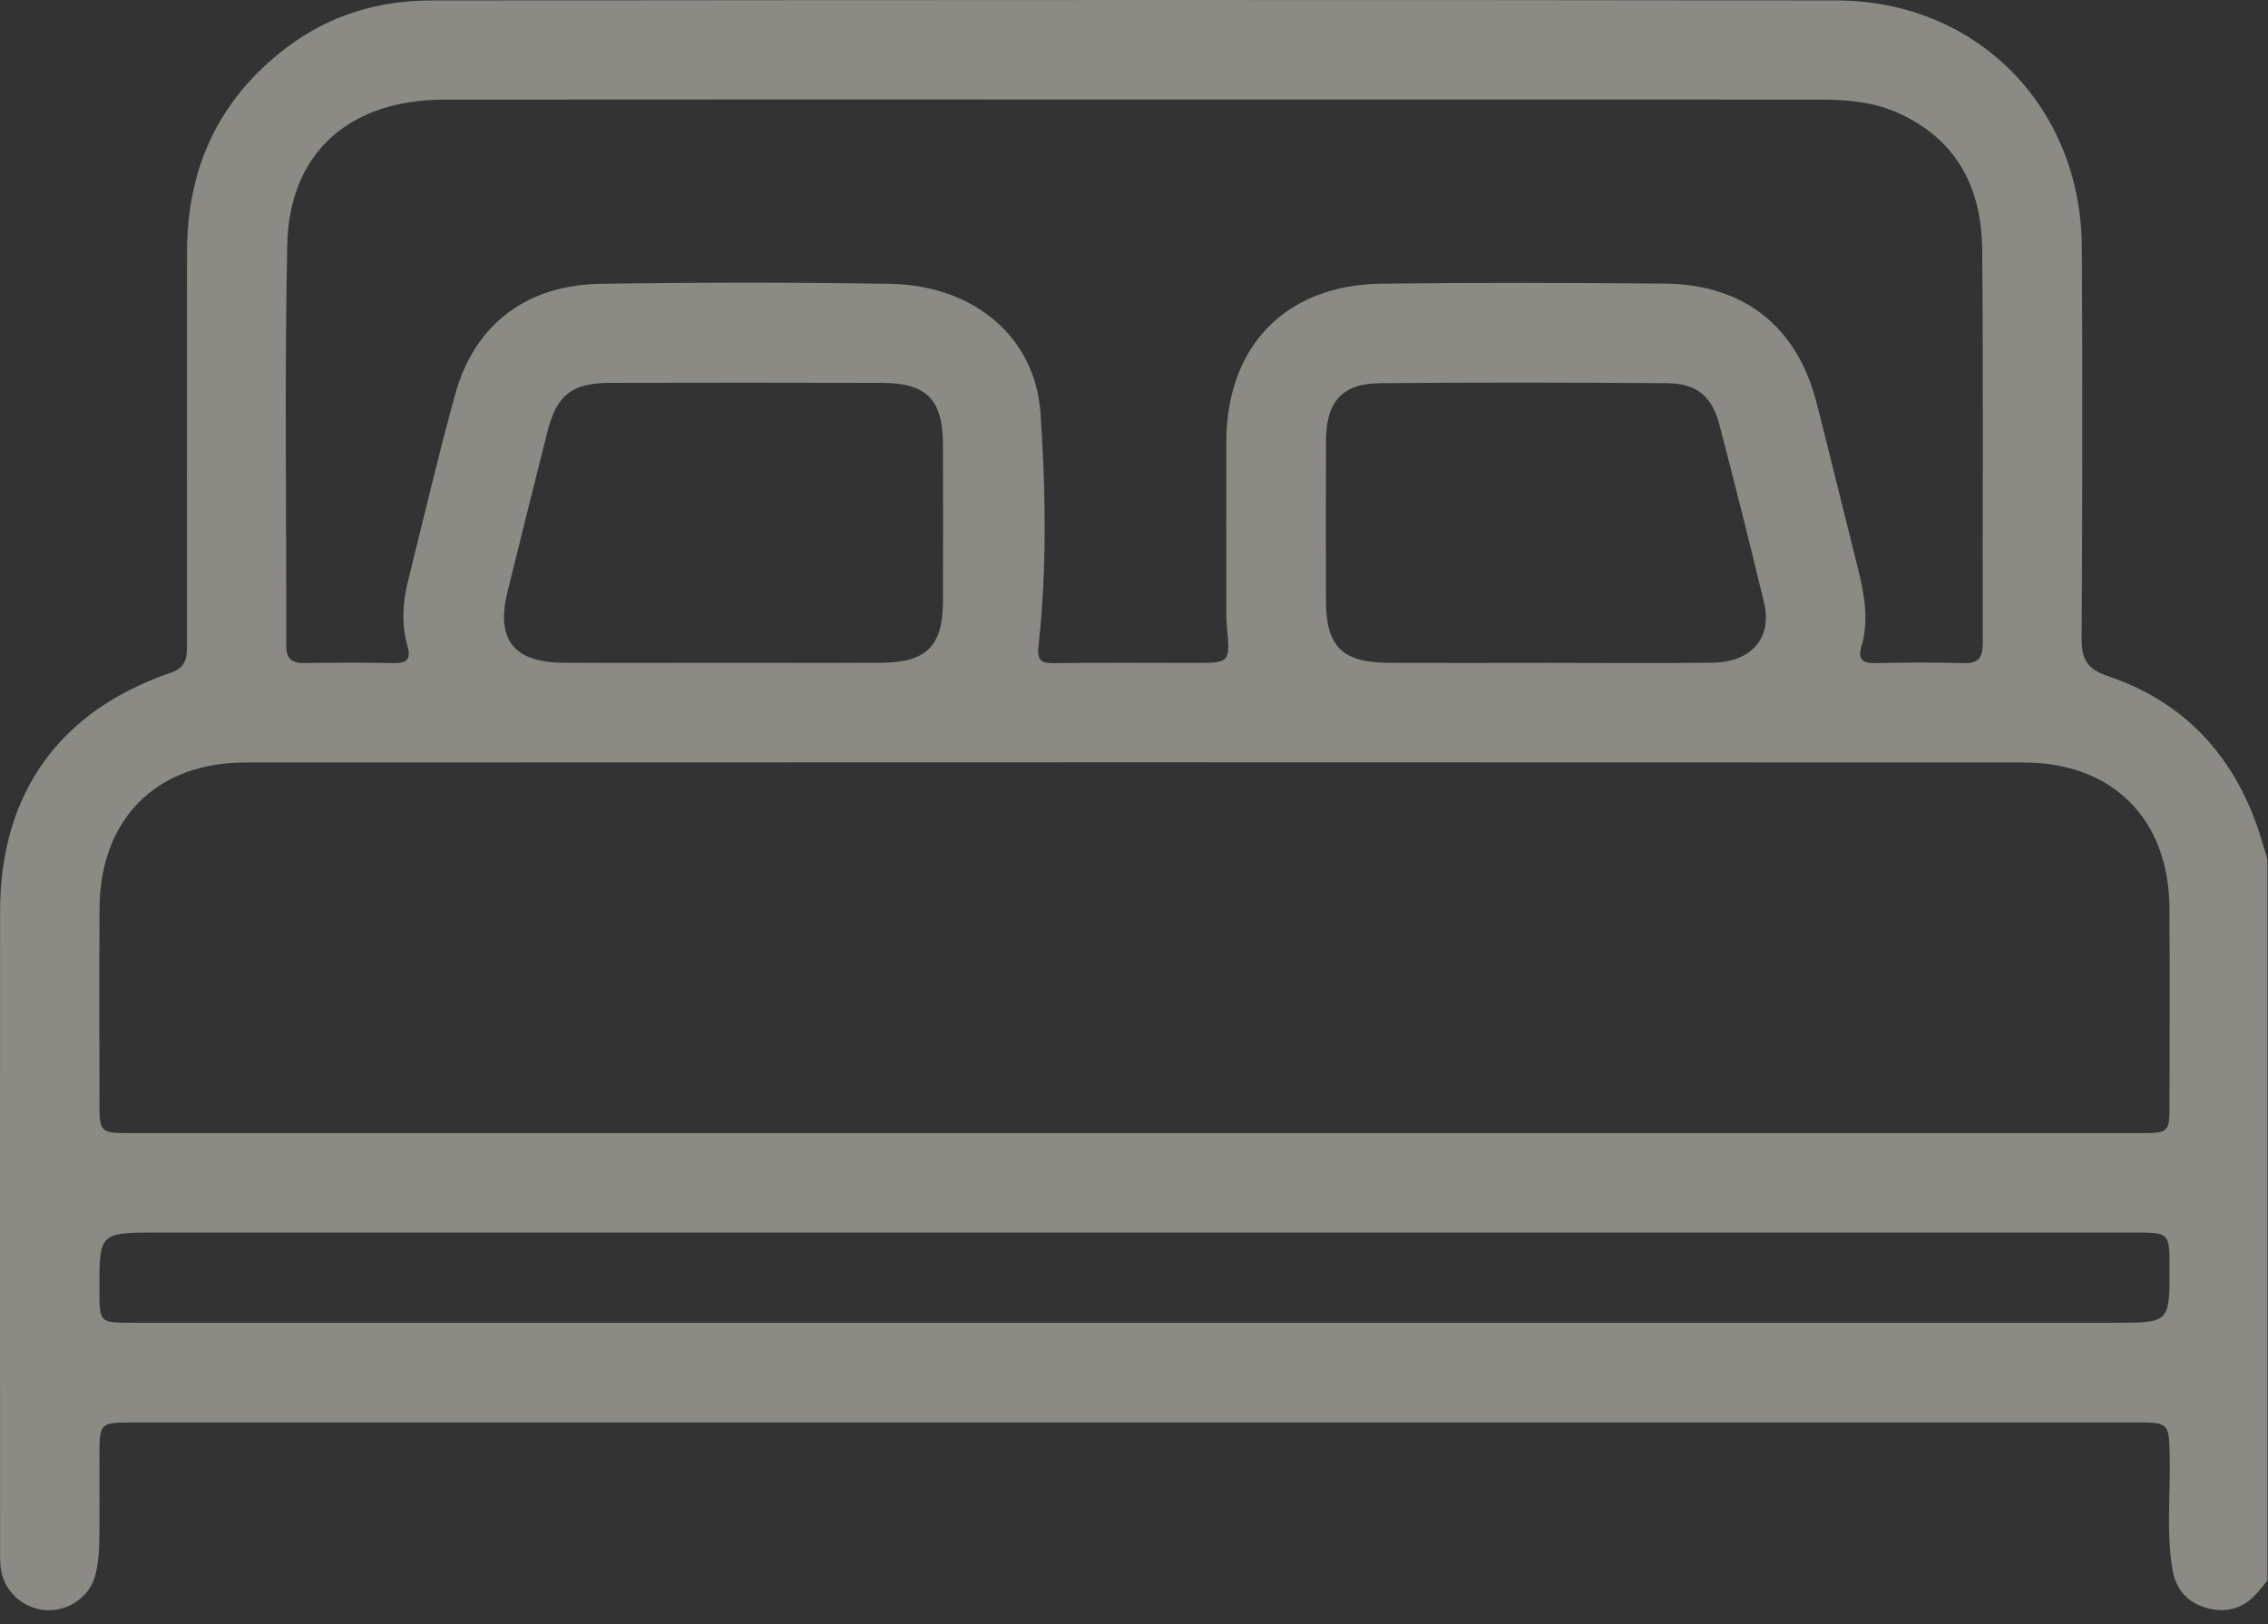 <svg width="155" height="111" viewBox="0 0 155 111" fill="none" xmlns="http://www.w3.org/2000/svg">
<rect x="0" y="0" width="155" height="111" fill="#333333" stroke="none"/>
<g opacity="0.47">
<path d="M49.346 45.295C52.97 45.295 56.595 45.311 60.219 45.29C63.318 45.272 64.433 44.161 64.443 41.116C64.455 37.542 64.454 33.968 64.444 30.394C64.435 27.307 63.339 26.175 60.278 26.165C54.086 26.145 47.894 26.15 41.703 26.163C39.093 26.168 38.048 26.989 37.417 29.489C36.494 33.147 35.579 36.806 34.678 40.47C33.884 43.696 35.109 45.264 38.473 45.289C42.097 45.315 45.721 45.295 49.346 45.295ZM105.73 45.299C109.507 45.299 113.284 45.336 117.06 45.286C119.701 45.252 121.129 43.584 120.56 41.196C119.592 37.134 118.568 33.085 117.514 29.044C117.002 27.082 115.954 26.201 113.95 26.186C107.404 26.138 100.856 26.127 94.31 26.187C91.718 26.21 90.632 27.456 90.622 30.11C90.608 33.735 90.614 37.361 90.619 40.987C90.623 44.213 91.711 45.288 95.003 45.299C98.579 45.312 102.154 45.302 105.73 45.299ZM77.546 90.394H144.515C148.275 90.394 148.275 90.394 148.272 86.65C148.27 84.229 148.27 84.228 145.774 84.228H10.779C6.786 84.228 6.786 84.228 6.795 88.188C6.8 90.391 6.8 90.394 9.066 90.394C31.893 90.394 54.72 90.394 77.546 90.394ZM77.526 6.803C61.802 6.803 46.079 6.791 30.356 6.809C23.863 6.816 19.76 10.443 19.63 16.749C19.441 25.867 19.585 34.991 19.562 44.113C19.56 45.065 19.986 45.325 20.853 45.311C22.868 45.279 24.885 45.273 26.9 45.315C27.782 45.333 28.109 45.059 27.853 44.17C27.423 42.677 27.52 41.174 27.889 39.688C28.945 35.437 29.942 31.169 31.109 26.947C32.421 22.199 35.95 19.478 41.02 19.398C47.62 19.294 54.224 19.292 60.825 19.396C66.502 19.485 70.758 22.985 71.112 28.252C71.466 33.514 71.557 38.823 70.979 44.095C70.874 45.055 71.061 45.333 72.025 45.319C75.2 45.274 78.375 45.303 81.55 45.303C84.077 45.303 84.071 45.303 83.852 42.889C83.807 42.388 83.809 41.882 83.808 41.378C83.805 37.649 83.799 33.92 83.808 30.19C83.824 23.648 87.868 19.465 94.413 19.386C100.863 19.307 107.314 19.325 113.764 19.382C119.195 19.43 122.819 22.318 124.151 27.537C125.098 31.245 125.999 34.965 126.935 38.675C127.395 40.497 127.757 42.321 127.213 44.186C126.945 45.101 127.328 45.33 128.183 45.314C130.198 45.275 132.216 45.264 134.23 45.316C135.258 45.342 135.51 44.878 135.507 43.946C135.486 34.975 135.55 26.005 135.467 17.035C135.428 12.778 133.675 9.429 129.573 7.655C127.924 6.941 126.162 6.807 124.393 6.806C108.771 6.801 93.148 6.803 77.526 6.803ZM77.542 77.435C100.423 77.435 123.304 77.436 146.185 77.434C148.264 77.434 148.269 77.426 148.271 75.326C148.274 70.891 148.297 66.456 148.263 62.021C148.218 55.972 144.378 52.11 138.306 52.107C97.786 52.089 57.265 52.089 16.745 52.107C10.683 52.11 6.848 55.984 6.803 62.037C6.771 66.421 6.794 70.806 6.796 75.191C6.797 77.43 6.8 77.434 9.05 77.434C31.881 77.435 54.711 77.435 77.542 77.435ZM154.959 108.015C154.766 108.246 154.568 108.474 154.38 108.709C153.47 109.85 152.289 110.267 150.889 109.906C149.549 109.561 148.717 108.669 148.479 107.293C148.037 104.74 148.338 102.164 148.283 99.599C148.231 97.208 148.27 97.206 145.885 97.206C100.317 97.205 54.749 97.205 9.181 97.206C6.797 97.206 6.797 97.208 6.795 99.601C6.794 101.566 6.82 103.533 6.781 105.498C6.766 106.247 6.689 107.017 6.488 107.734C6.086 109.171 4.613 110.131 3.133 110.034C1.633 109.935 0.336 108.818 0.08 107.337C-0.014 106.796 0.005 106.232 0.005 105.679C0.001 91.212 -0.004 76.745 0.005 62.278C0.01 54.246 4.033 48.586 11.658 45.977C12.776 45.595 12.78 44.869 12.78 43.988C12.776 35.066 12.772 26.144 12.781 17.222C12.786 11.462 14.958 6.759 19.598 3.242C22.532 1.019 25.886 0.035 29.488 0.031C61.496 -0.001 93.505 -0.018 125.513 0.03C135.075 0.045 142.215 7.273 142.276 16.854C142.332 25.776 142.315 34.698 142.263 43.62C142.255 45.026 142.612 45.717 144.061 46.205C149.28 47.963 152.663 51.629 154.388 56.84C154.594 57.461 154.769 58.091 154.959 58.717V108.015Z" fill="#F1EBDF"/>
</g>
</svg>

